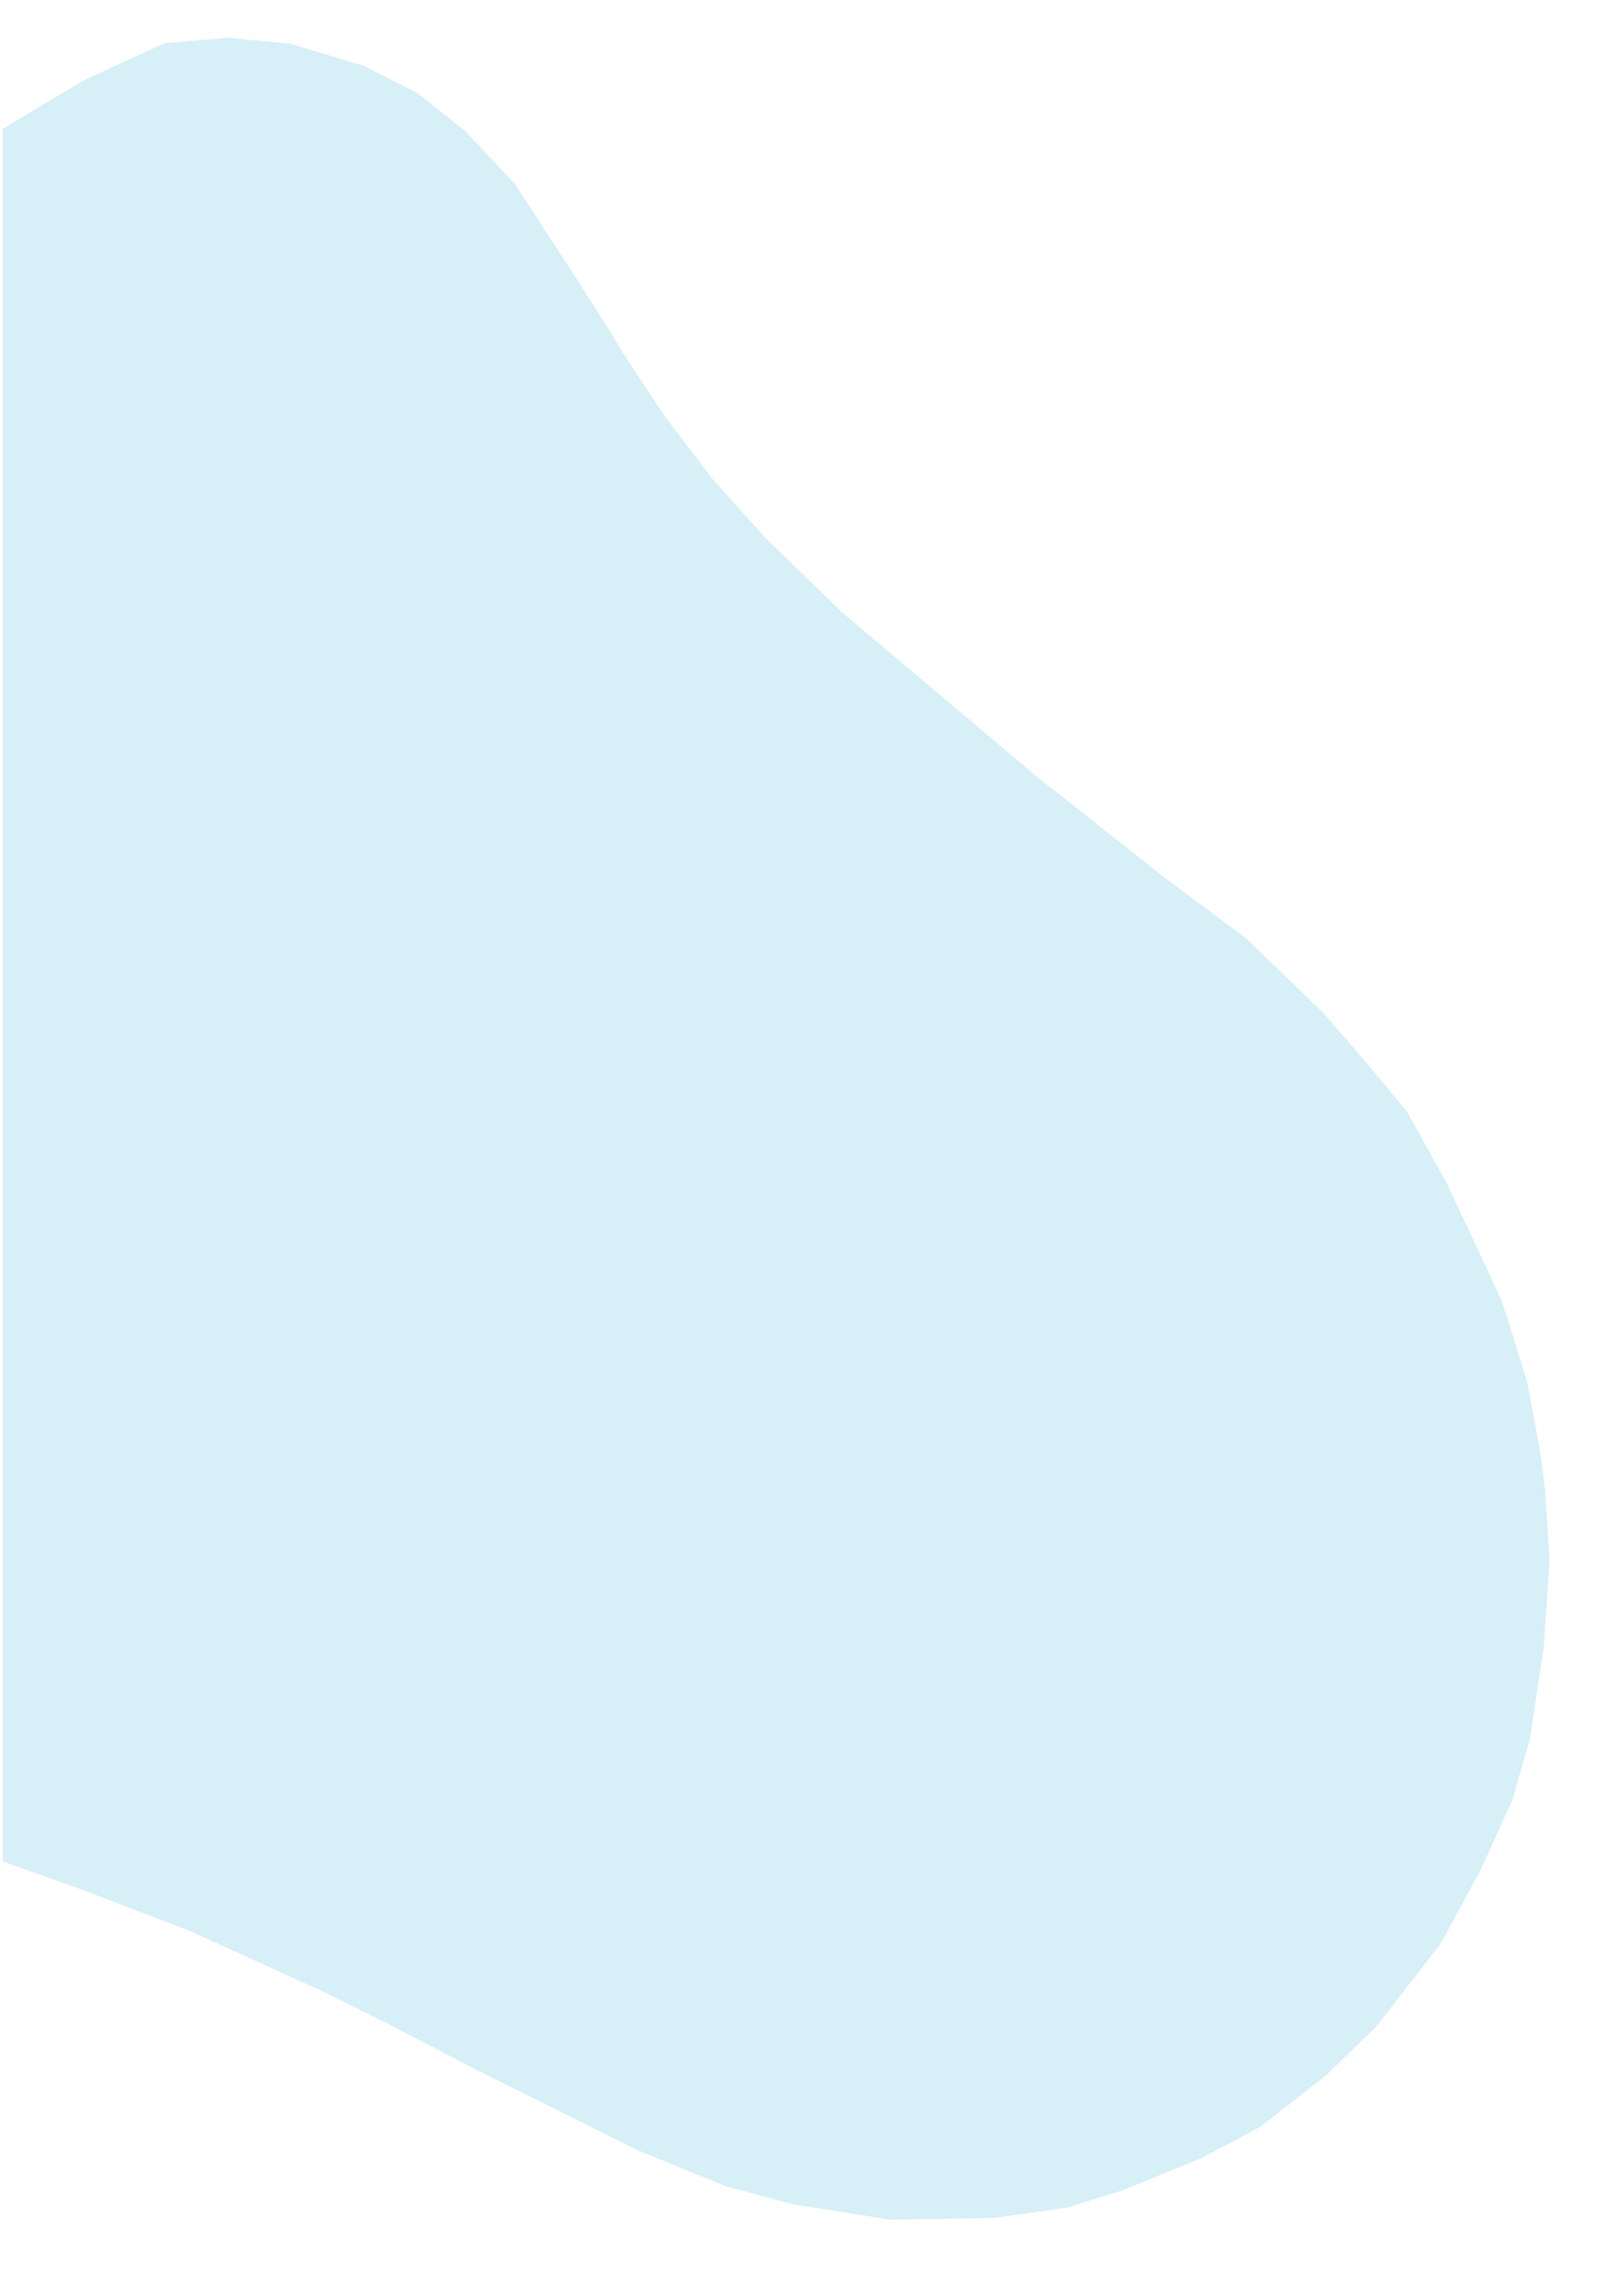 <svg width="350" height="500" xmlns="http://www.w3.org/2000/svg" xmlns:svg="http://www.w3.org/2000/svg">
 <g>
  <title>Layer 1</title>
  <path id="svg_3" d="m0.594,28.118c0,0 0,368.3 0,368.3c0,0 0,8.9 0,8.9c0,0 15.7,5.6 15.8,5.6c0.1,0 25.1,9.6 25.1,9.6c0,0 28.8,13.1 28.8,13.1c0,0 14.1,7 14.1,7c0,0 21.5,11.2 21.6,11.2c0.1,0 32.7,16.3 32.7,16.3c0,0 19.3,7.9 19.3,7.9c0,0 14.9,4 14.9,4c0,0 21,3.3 21,3.3c0,0 22.8,-0.4 22.8,-0.4c0,0 15.6,-2.2 15.6,-2.2c0,0 12,-3.7 12,-3.7c0,0 17.4,-7.1 17.4,-7.1c0,0 12.5,-6.7 12.6,-6.7c0.1,0 14.6,-11.4 14.6,-11.4c0,0 11,-10.7 11,-10.7c0,0 13.1,-17 13.4,-17.2c0.3,-0.2 9.2,-16.8 9.2,-16.8c0,0 6.9,-15.2 6.9,-15.2c0,0 3.8,-13.3 3.8,-13.3c0,0 3,-19.7 3,-19.7c0,0 1.3,-19.2 1.3,-19.2c0,0 -1,-15.5 -1,-15.5c0,0 -1.1,-8.4 -1.1,-8.4c0,0 -2.8,-15 -2.8,-15c0,0 -5.4,-17.3 -5.4,-17.3c0,0 -4,-8.6 -4,-8.6c0,0 -8.2,-17.5 -8.2,-17.5c0,0 -8.7,-15.7 -8.8,-15.7c-0.1,0 -6.3,-7.6 -6.3,-7.6c0,0 -11.6,-13.5 -11.6,-13.5c0,0 -16.9,-16.3 -16.9,-16.3c0,0 -17.7,-13.2 -17.7,-13.2c0,0 -27.5,-21.7 -27.5,-21.7c0,0 -42.7,-36 -42.7,-36c0,0 -16.8,-16.3 -16.8,-16.3c0,0 -11.5,-12.8 -11.5,-12.8c0,0 -10.5,-13.8 -10.5,-13.8c0,0 -9.7,-14.6 -9.8,-15c-0.1,-0.4 -9,-14.3 -9,-14.3c0,0 -13.7,-21.1 -13.7,-21.1c0,0 -10.9,-11.6 -10.9,-11.6c0,0 -10.3,-8.2 -10.3,-8.2c0,0 -11.8,-6 -11.8,-6c0,0 -16,-4.8 -16,-4.8c0,0 -13.6,-1.3 -13.6,-1.3c0,0 -13.8,1.2 -13.8,1.2c0,0 -17.2,7.9 -17.2,7.9c0,0 -9.5,5.6 -9.5,5.6c0,0 -8.5,5.2 -8.5,5.2z" stroke-linecap="null" stroke-linejoin="null" stroke-dasharray="null" stroke-width="null" stroke="rgba(189, 229, 241, 0.6)" fill="rgba(189, 229, 241, 0.6)"/>
 </g>
</svg>